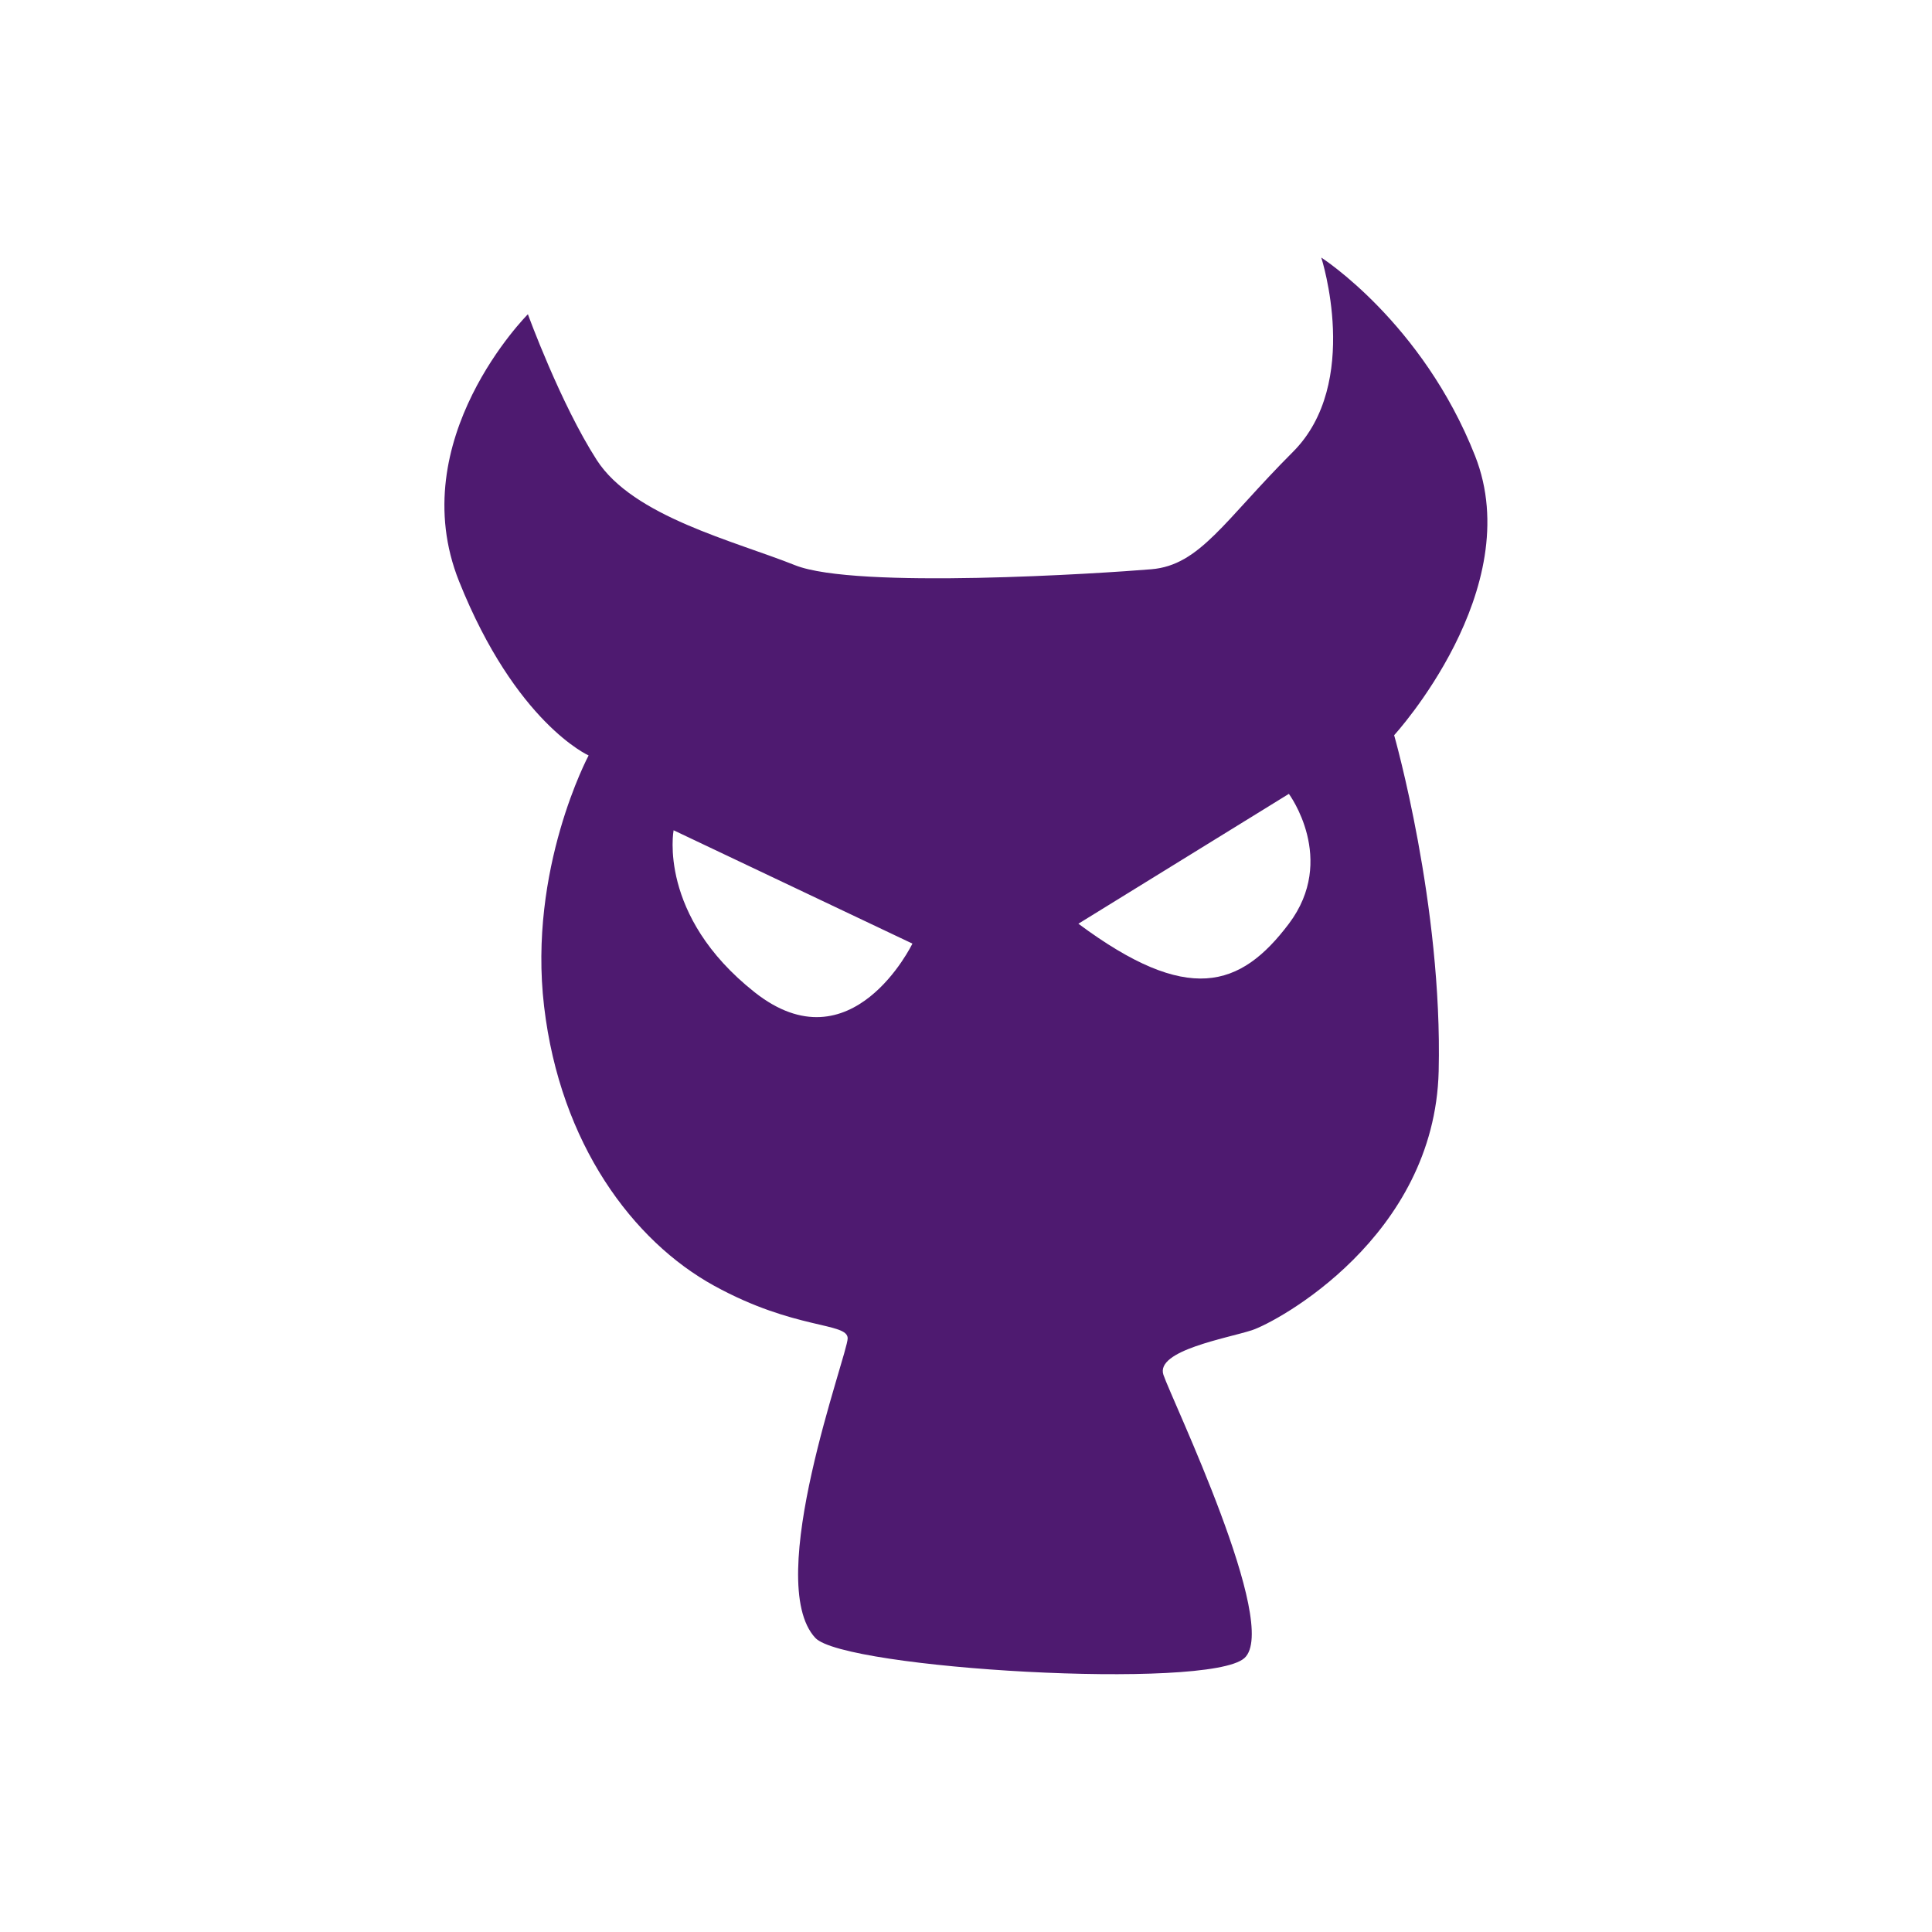 <svg data-v-fde0c5aa="" xmlns="http://www.w3.org/2000/svg" viewBox="0 0 300 300" class="icon"><!----><defs data-v-fde0c5aa=""><!----></defs><rect data-v-fde0c5aa="" fill="transparent" x="0" y="0" width="300px" height="300px" class="logo-background-square"></rect><!----><defs data-v-fde0c5aa=""><!----></defs><g data-v-fde0c5aa="" id="e56a382d-6d49-4347-b42a-d338f5e36a0f" fill="#4E1A70" stroke="none" transform="matrix(2.625,0,0,2.625,26.225,18.732)"><path d="M40.153 72.033c0-.958-3.113-.479-7.902-3.113-4.788-2.634-9.099-8.381-10.056-16.522-.958-8.141 2.634-14.846 2.634-14.846s-4.31-1.915-7.662-10.296c-3.352-8.381 4.07-15.803 4.07-15.803s1.916 5.268 4.071 8.62c2.155 3.352 8.141 4.789 11.733 6.226 3.592 1.437 18.198.479 21.075.239 2.877-.239 4.306-2.873 8.377-6.943 4.071-4.071 1.676-11.494 1.676-11.494s5.986 3.832 9.099 11.733c3.113 7.902-4.789 16.521-4.789 16.521s2.873 10.057 2.634 19.874c-.239 9.817-9.578 14.846-11.055 15.325-1.477.479-5.706 1.197-5.228 2.634.479 1.437 6.944 14.845 4.789 16.761-2.155 1.916-23.68.635-25.381-1.197-3.114-3.353 1.915-16.762 1.915-17.719zm-5.508-20.477c5.747 4.549 9.338-2.874 9.338-2.874l-14.127-6.704c0 .001-.957 5.029 4.789 9.578zm31.607-4.05c2.873-3.812 0-7.682 0-7.682l-12.451 7.682c6.465 4.808 9.578 3.811 12.451 0z"></path></g><!----></svg>
